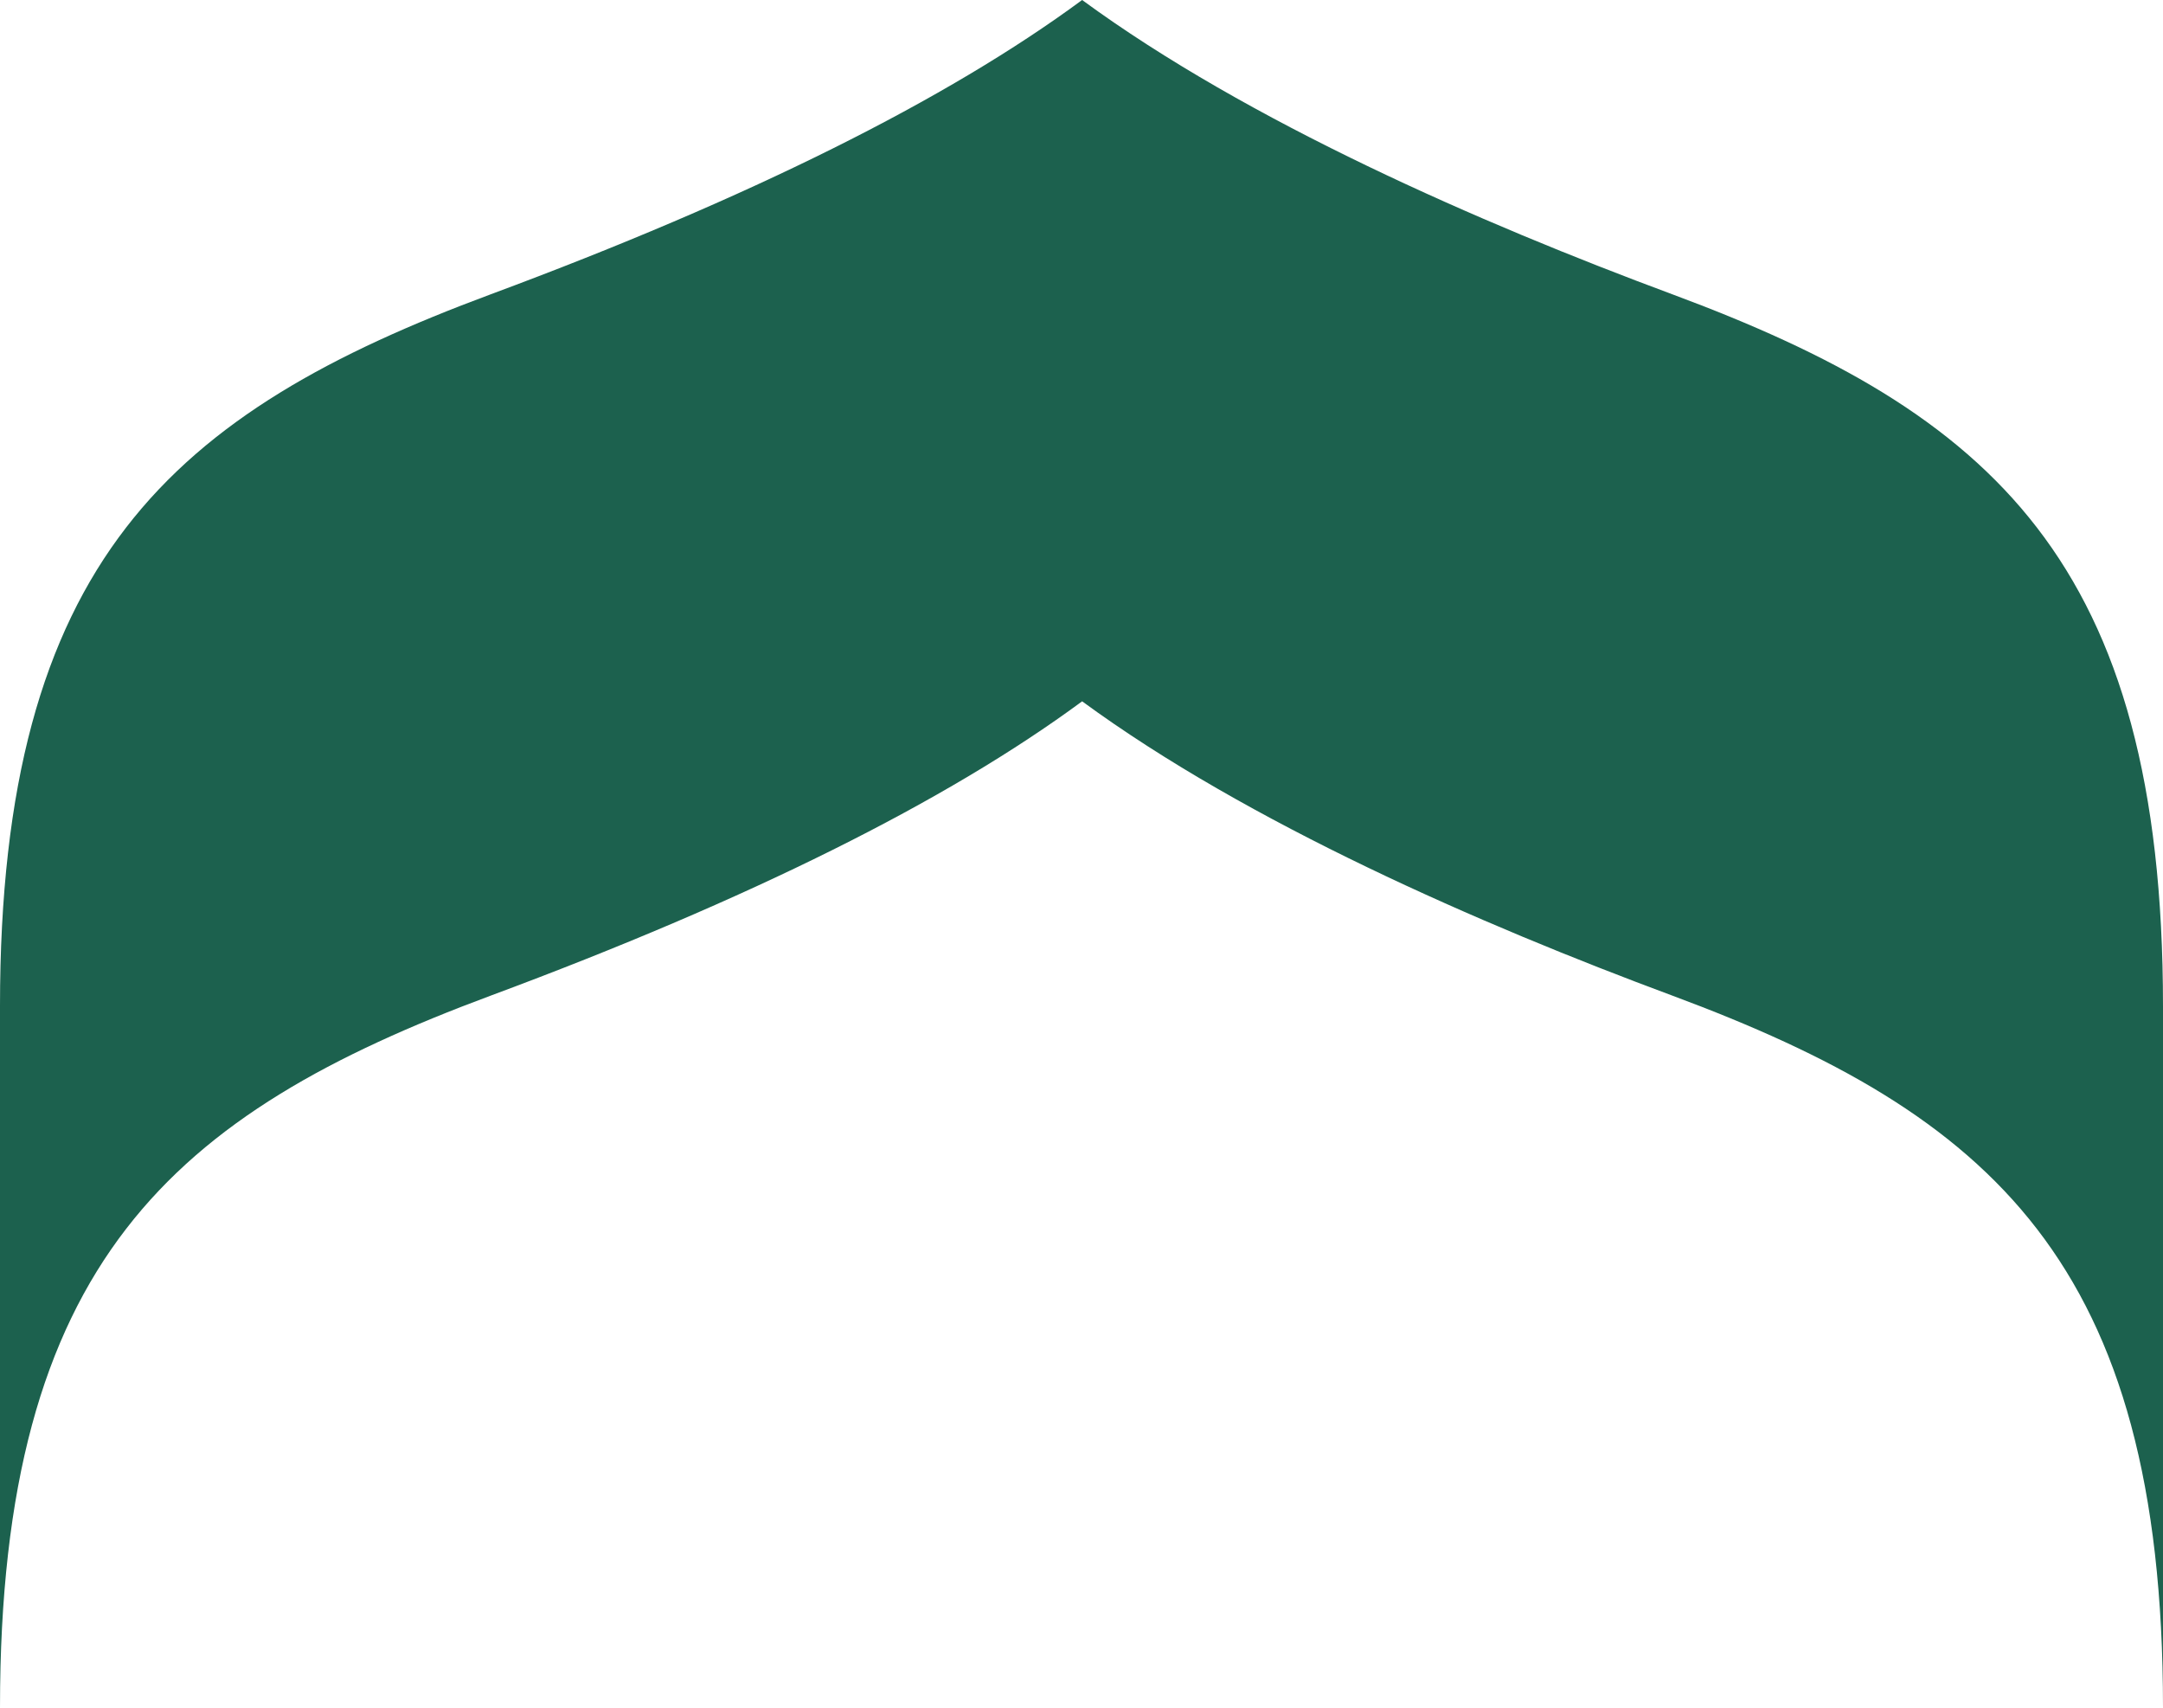 <svg xmlns="http://www.w3.org/2000/svg" width="61.746" height="48.744" viewBox="0 0 61.746 48.744">
  <path id="green-shapez" d="M1061.235,8.4c-5.487-2.038-12.115-4.931-16.846-8.4-3.866,2.852-9.513,5.664-16.88,8.4-9.088,3.375-14.011,7.615-14.011,20.325V48.744c0-12.71,4.923-16.948,14.011-20.325,7.367-2.737,13.014-5.547,16.88-8.4,4.731,3.469,11.36,6.363,16.846,8.4,9.086,3.377,14.009,7.615,14.009,20.325V28.725c0-12.71-4.923-16.95-14.009-20.325" transform="translate(-1013.498)" fill="#1c614e"/>
</svg>
